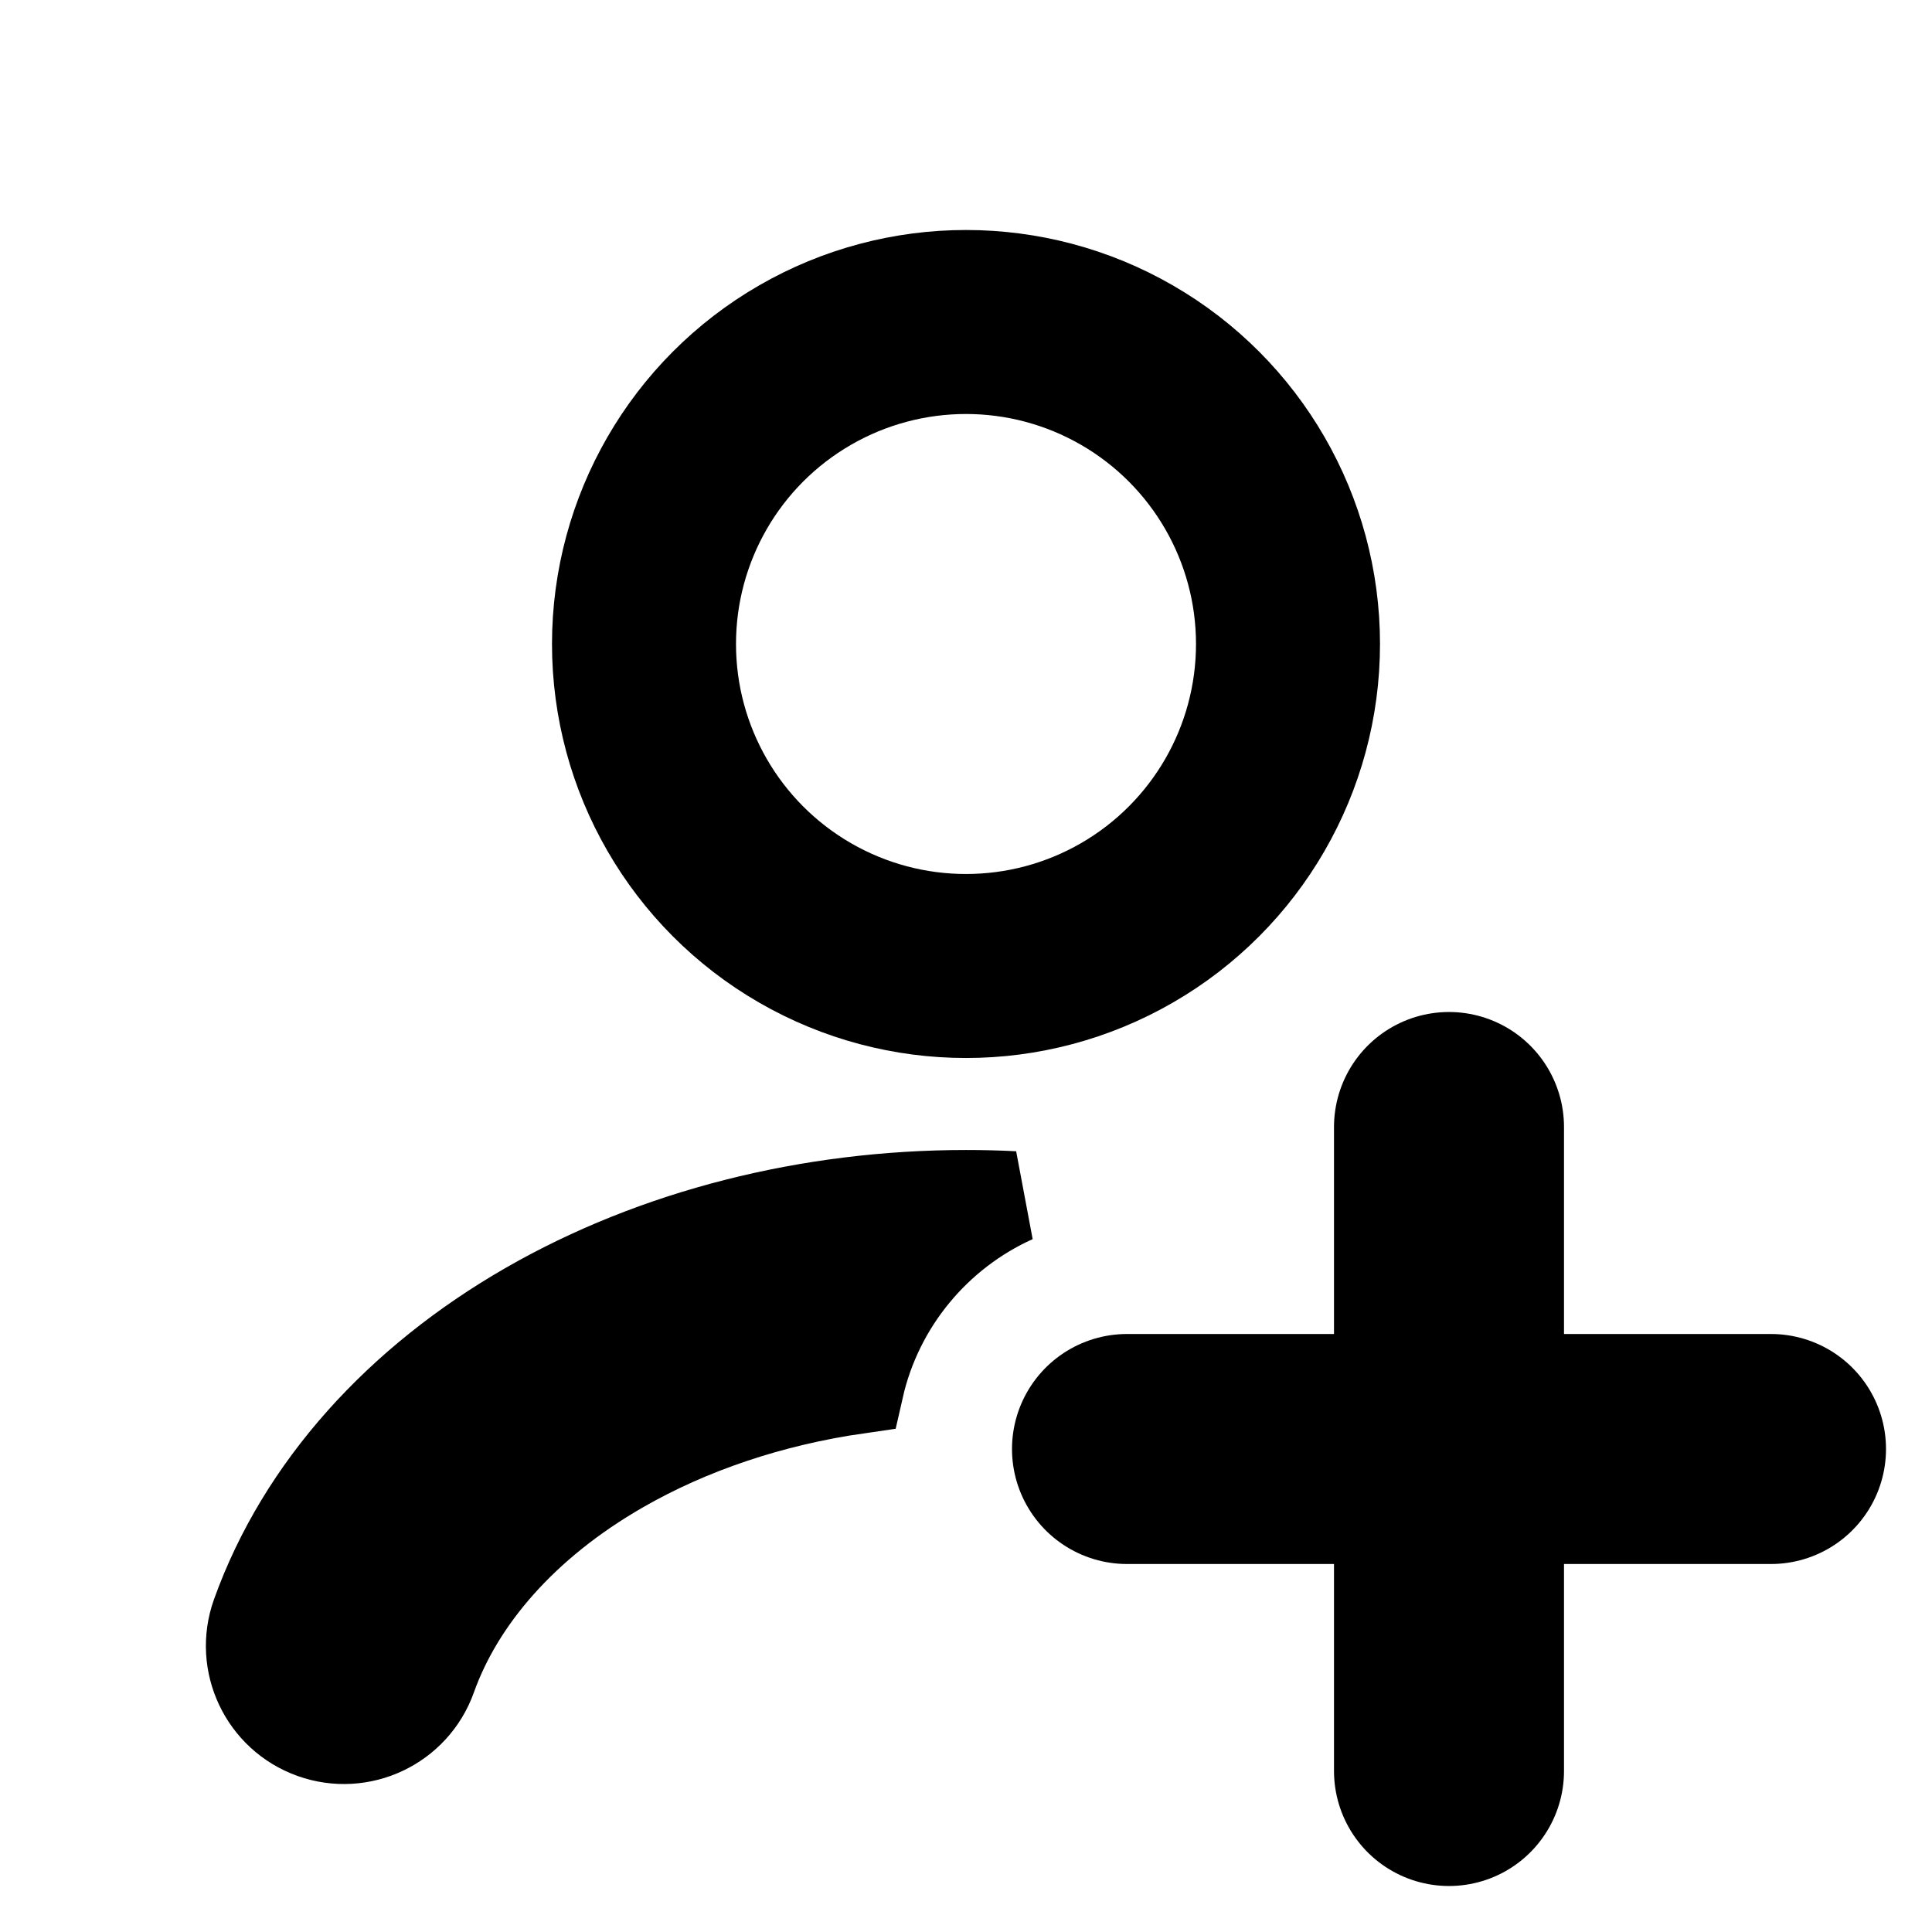 <svg stroke="currentColor" viewBox="0 0 21 21" fill="none" xmlns="http://www.w3.org/2000/svg">
    <circle cx="10.5" cy="7" r="3.5" stroke-width="2" stroke-linecap="round"/>
    <path fill-rule="evenodd" clip-rule="evenodd" d="M11.019 13.013C10.847 13.004 10.673 13 10.5 13C8.8 13 7.128 13.419 5.74 14.218C4.352 15.017 3.29 16.174 2.796 17.555C2.611 18.075 2.882 18.647 3.402 18.833C3.922 19.019 4.494 18.748 4.68 18.228C4.984 17.376 5.68 16.56 6.737 15.952C7.489 15.519 8.377 15.22 9.324 15.084C9.534 14.158 10.172 13.395 11.019 13.013Z" fill="currentColor"/>
    <path d="M15.75 12.25L15.75 19.25" stroke-width="2.5" stroke-linecap="round"/>
    <path d="M19.25 15.75L12.25 15.75" stroke-width="2.5" stroke-linecap="round"/>
</svg>
